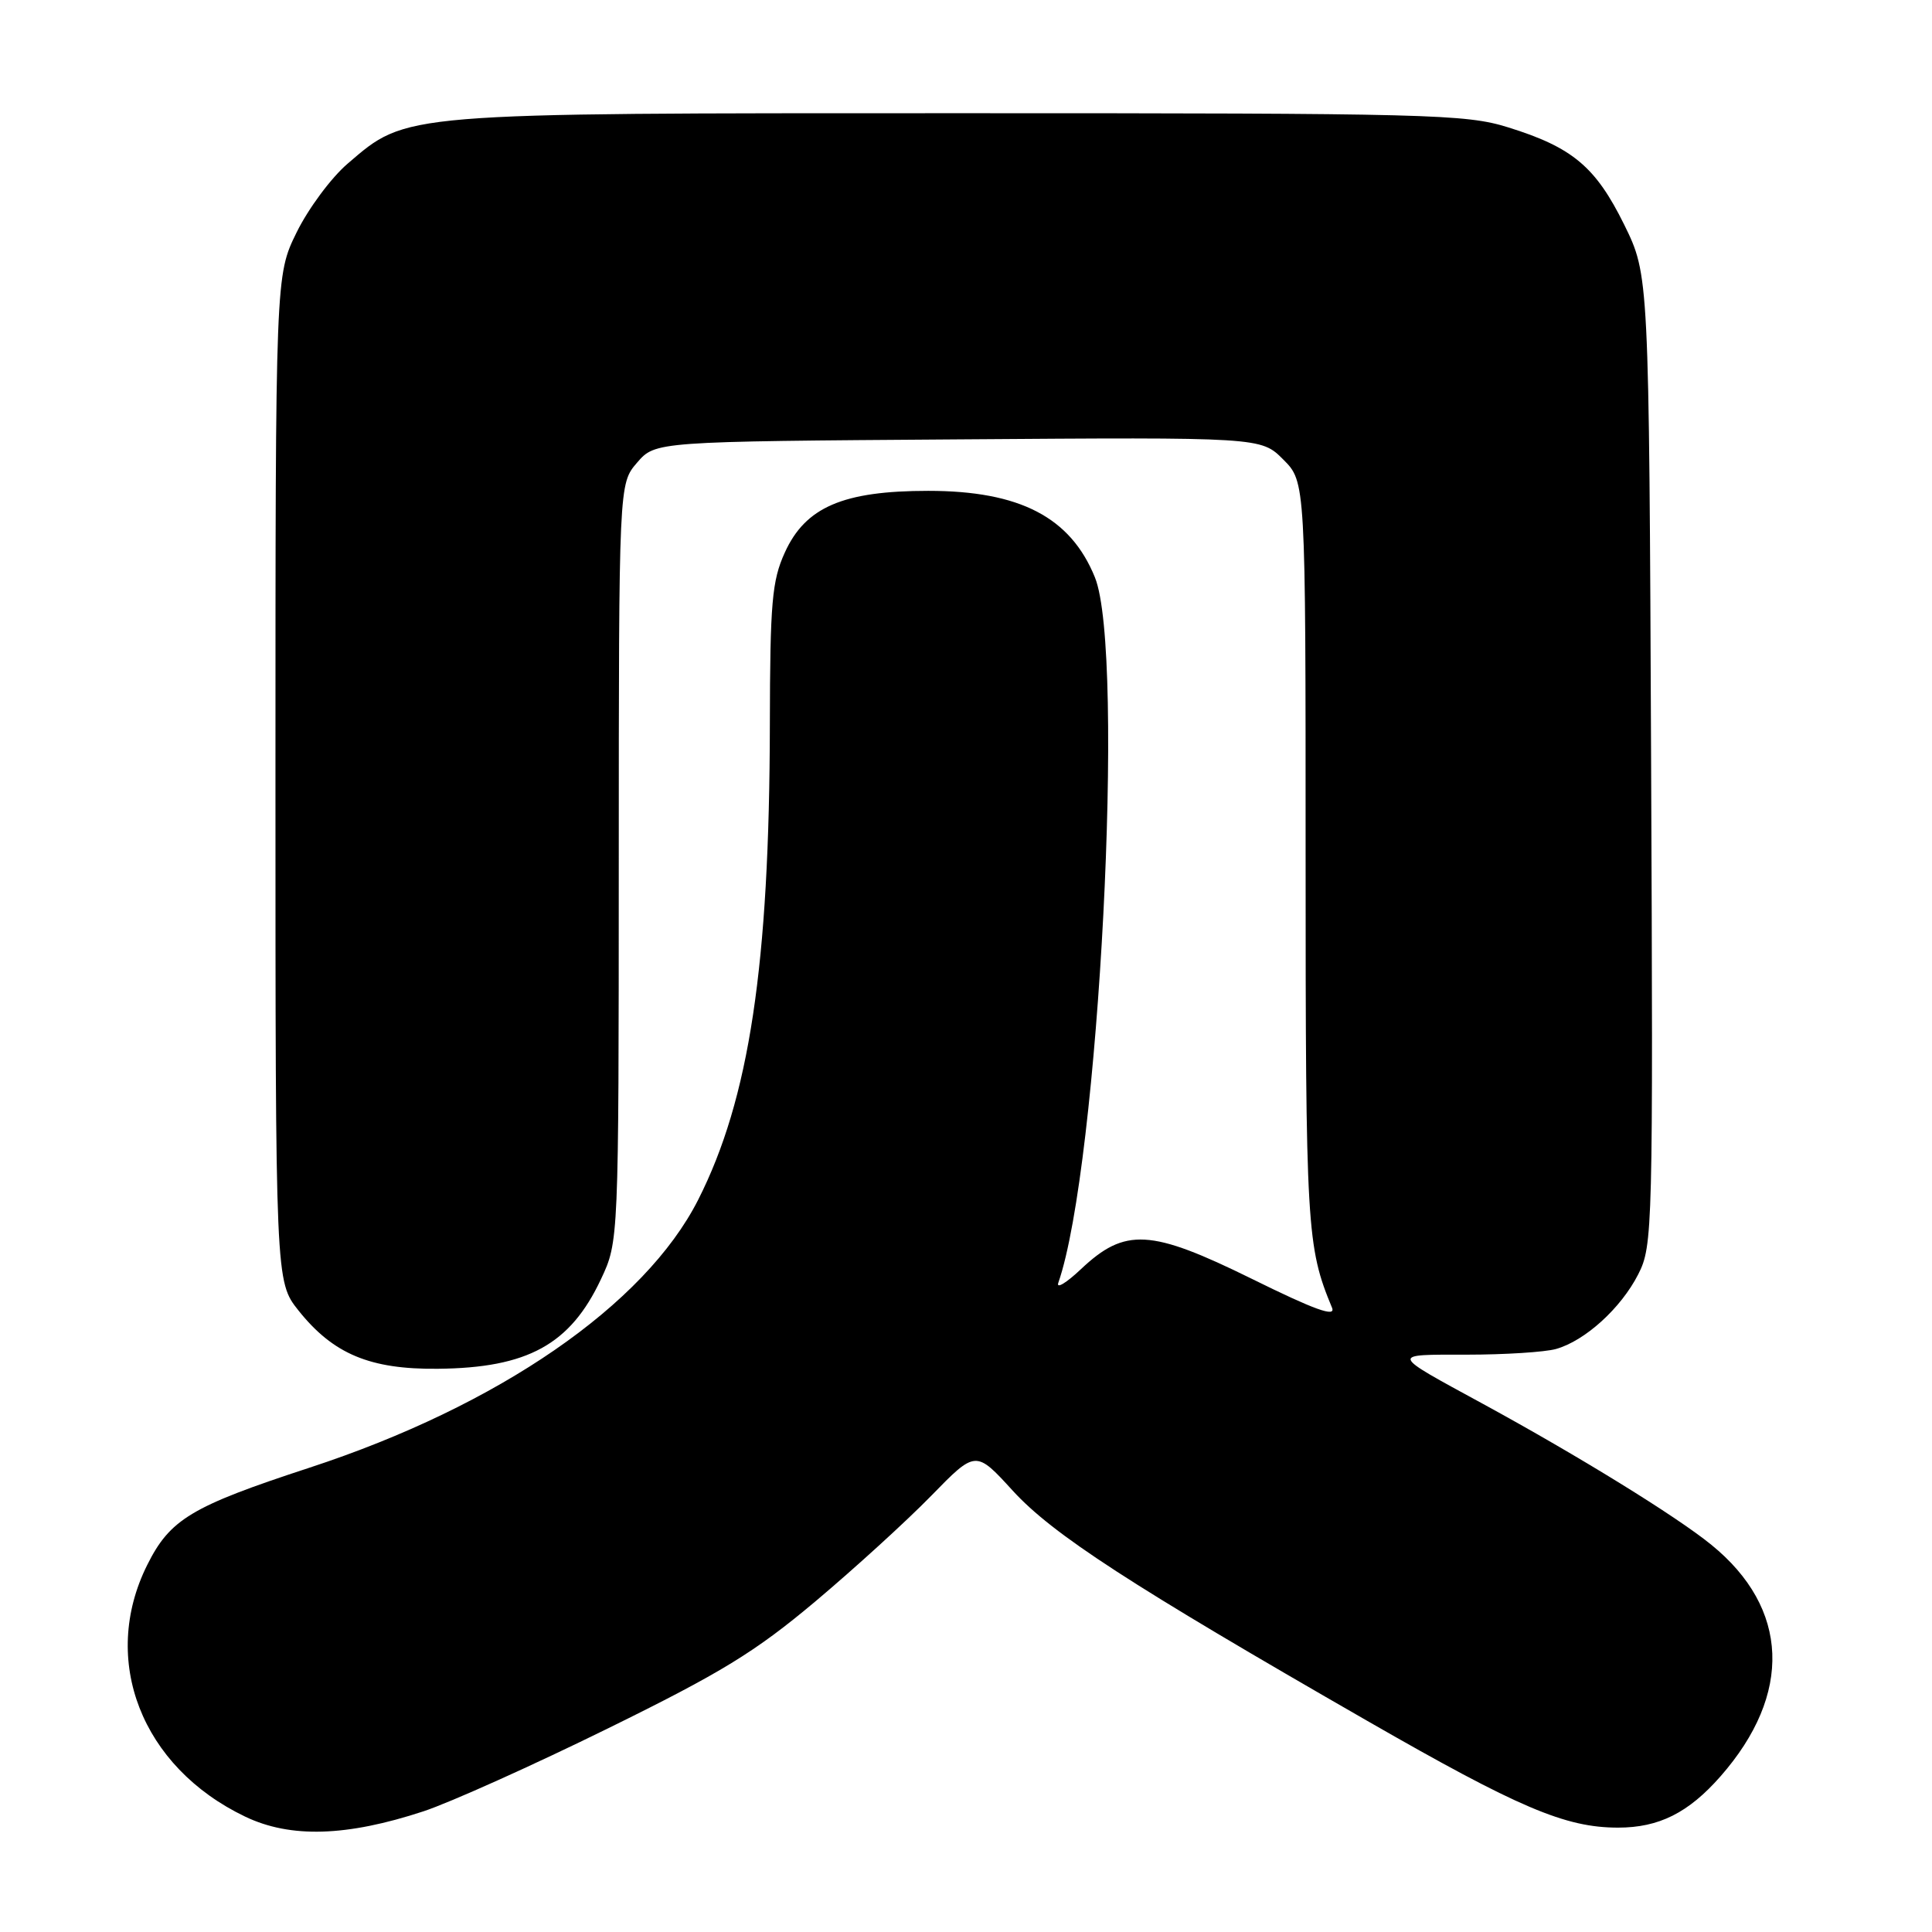 <?xml version="1.0" encoding="UTF-8" standalone="no"?>
<!DOCTYPE svg PUBLIC "-//W3C//DTD SVG 1.1//EN" "http://www.w3.org/Graphics/SVG/1.1/DTD/svg11.dtd" >
<svg xmlns="http://www.w3.org/2000/svg" xmlns:xlink="http://www.w3.org/1999/xlink" version="1.1" viewBox="0 0 256 256">
 <g >
 <path fill="currentColor"
d=" M 56.14 240.00 C 59.64 238.84 70.60 233.92 80.50 229.05 C 95.58 221.64 100.04 218.91 108.00 212.23 C 113.22 207.84 120.15 201.52 123.39 198.20 C 129.29 192.15 129.29 192.15 134.20 197.53 C 139.50 203.32 149.75 209.98 181.20 228.04 C 201.24 239.55 207.40 242.17 214.40 242.17 C 219.82 242.17 223.73 240.21 227.98 235.37 C 237.55 224.47 237.10 213.10 226.77 204.70 C 222.13 200.92 209.17 192.93 196.50 186.02 C 184.05 179.24 184.13 179.50 194.38 179.50 C 199.40 179.50 204.70 179.16 206.17 178.75 C 210.02 177.67 214.78 173.35 217.07 168.86 C 219.00 165.08 219.05 163.12 218.78 100.71 C 218.50 36.46 218.50 36.46 215.21 29.76 C 211.43 22.10 208.36 19.52 199.82 16.87 C 194.22 15.12 189.42 15.00 127.03 15.00 C 52.76 15.00 53.98 14.90 46.07 21.68 C 43.90 23.53 40.86 27.63 39.31 30.78 C 36.50 36.50 36.50 36.50 36.50 103.16 C 36.50 169.81 36.50 169.81 39.56 173.66 C 44.16 179.42 49.03 181.46 58.00 181.37 C 69.92 181.26 75.56 178.16 79.63 169.50 C 81.98 164.50 81.98 164.50 81.99 114.31 C 82.00 64.11 82.00 64.11 84.41 61.31 C 86.83 58.50 86.83 58.50 126.96 58.22 C 167.09 57.93 167.09 57.93 170.04 60.89 C 173.00 63.85 173.00 63.85 173.00 113.26 C 173.00 162.79 173.14 165.19 176.50 173.28 C 177.04 174.59 174.22 173.57 165.87 169.45 C 152.45 162.84 149.08 162.65 143.23 168.17 C 141.29 170.00 139.94 170.82 140.23 169.98 C 145.61 154.58 149.14 86.51 145.08 76.50 C 141.85 68.53 135.12 65.04 123.00 65.04 C 111.72 65.04 106.72 67.19 103.99 73.22 C 102.29 76.95 102.04 79.85 102.01 96.00 C 101.96 127.88 99.29 145.61 92.51 158.98 C 85.45 172.91 66.05 186.28 41.00 194.48 C 25.33 199.61 22.53 201.30 19.50 207.38 C 13.23 219.97 18.74 234.13 32.48 240.71 C 38.49 243.59 45.94 243.36 56.14 240.00 Z "/>
</g>
</svg>